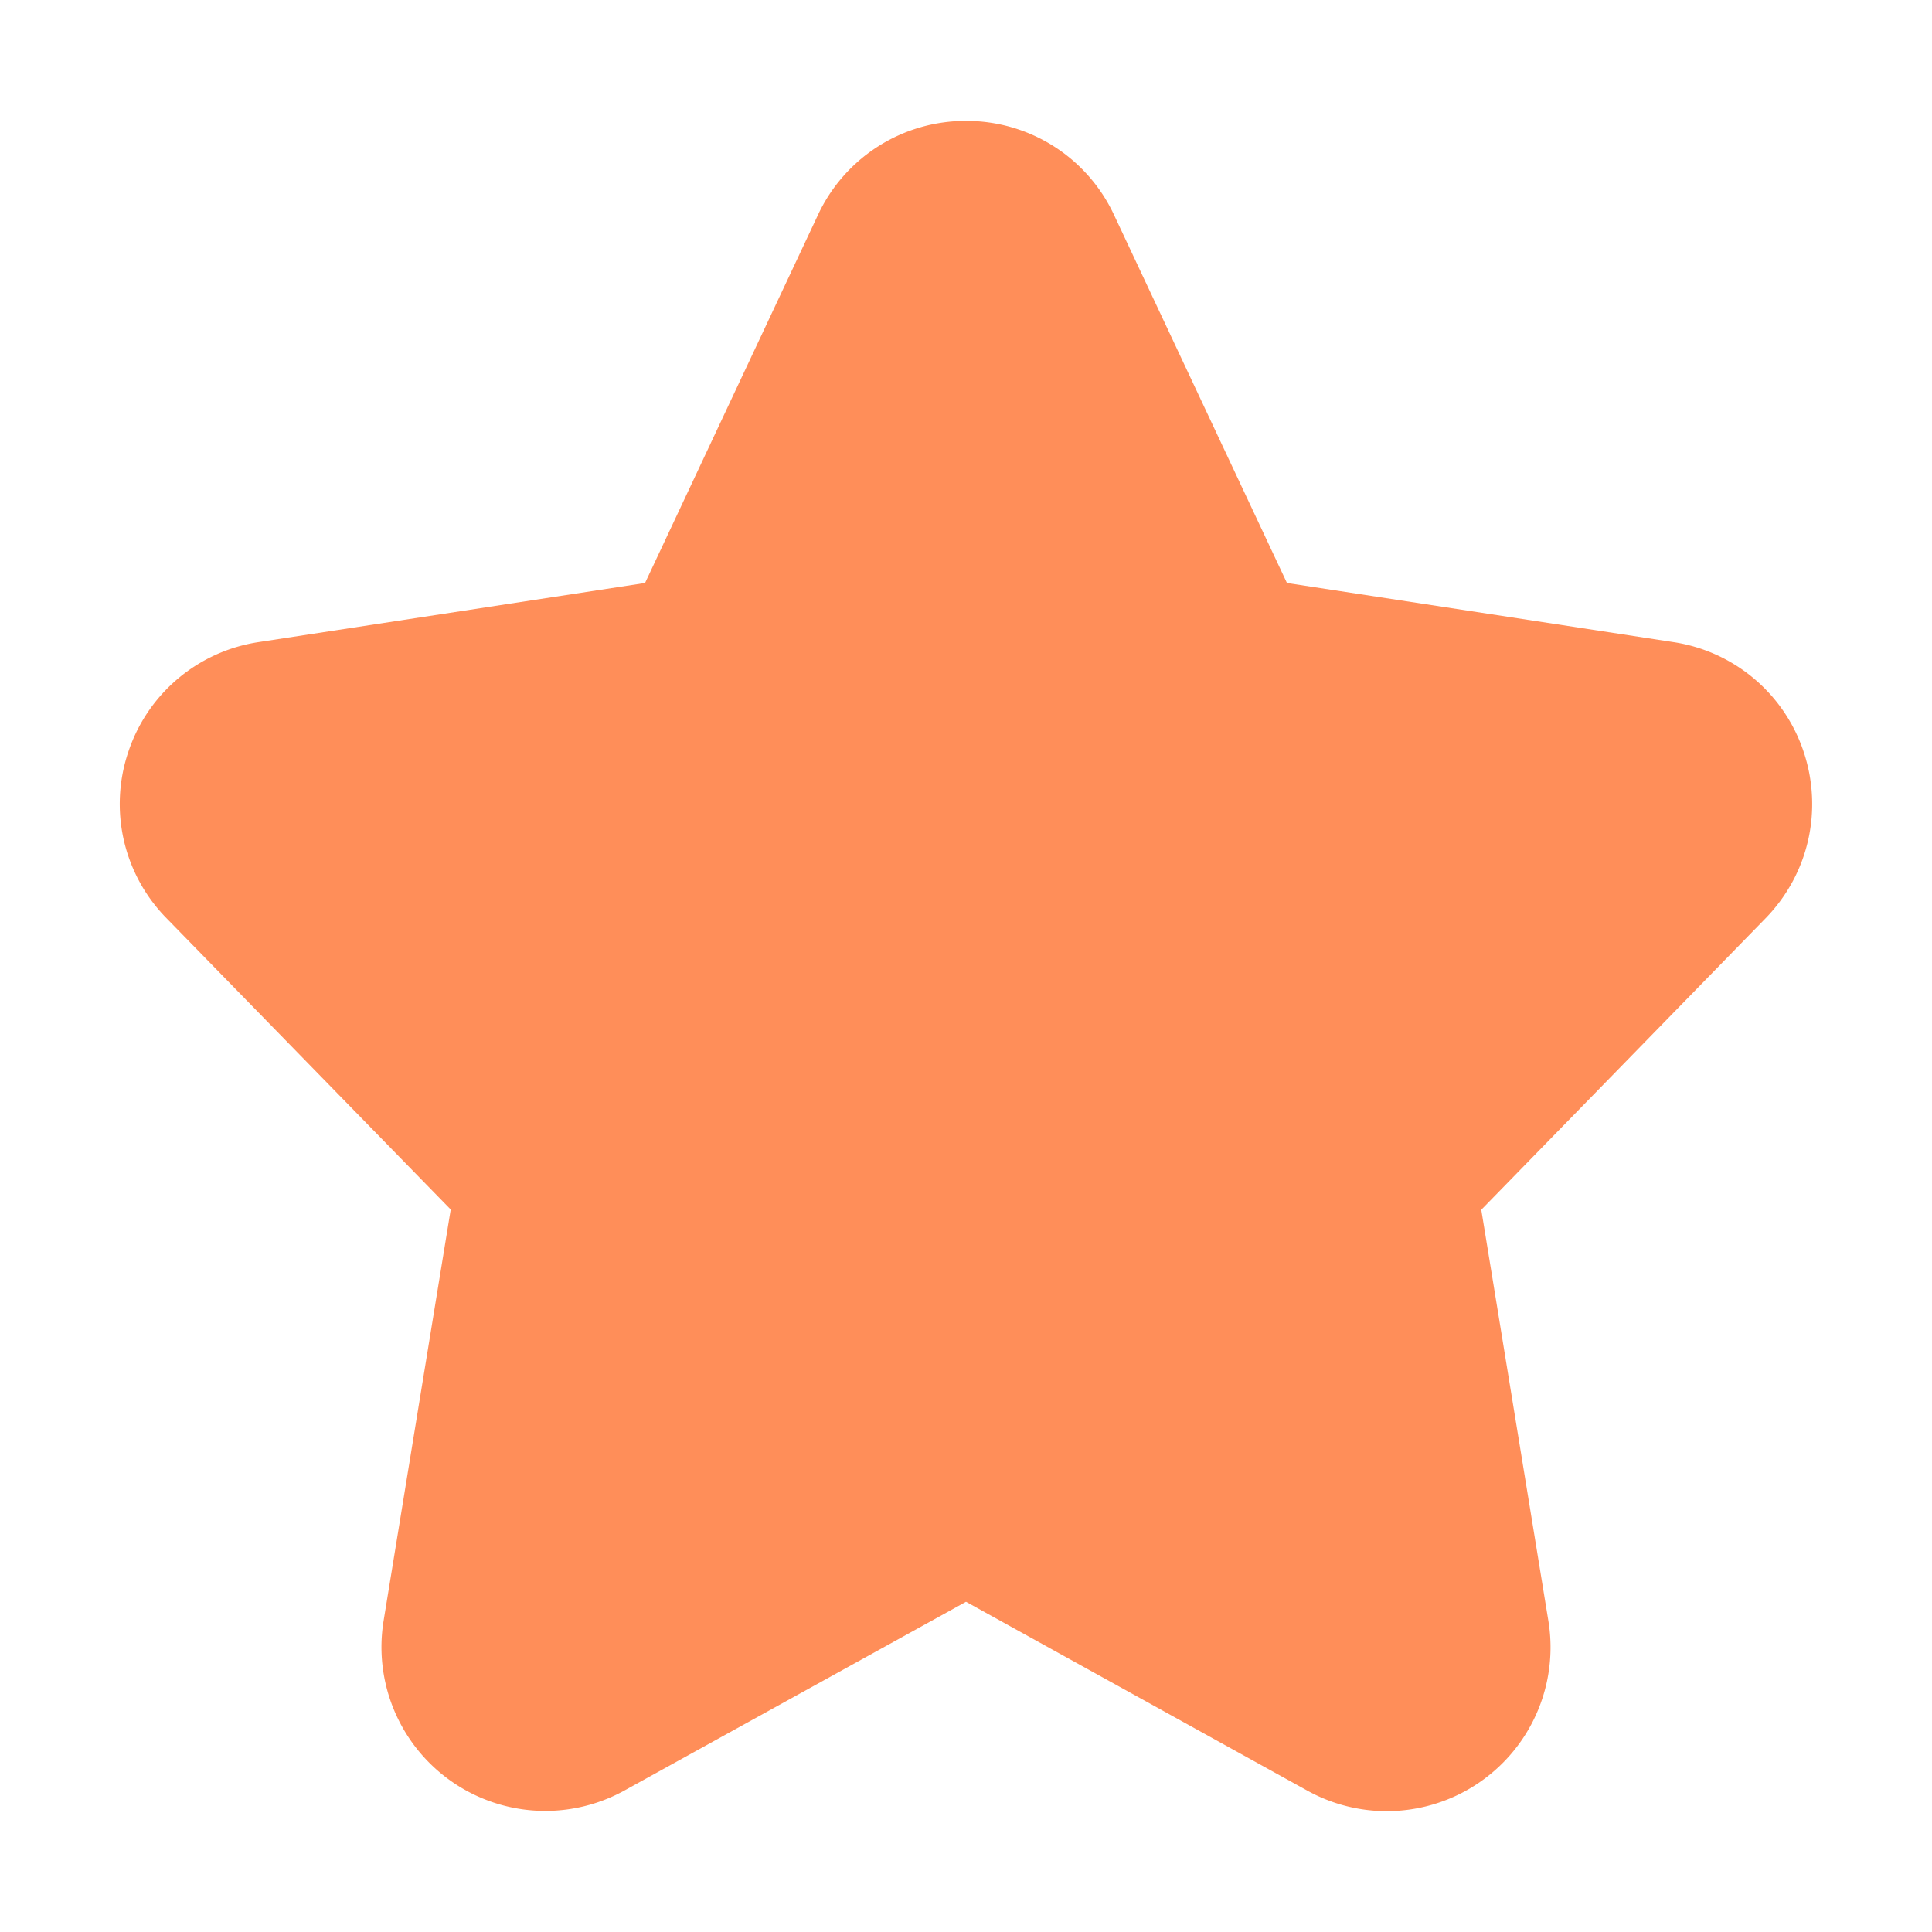 <?xml version="1.0" standalone="no"?><!DOCTYPE svg PUBLIC "-//W3C//DTD SVG 1.1//EN" "http://www.w3.org/Graphics/SVG/1.1/DTD/svg11.dtd"><svg t="1719563286890" class="icon" viewBox="0 0 1024 1024" version="1.1" xmlns="http://www.w3.org/2000/svg" p-id="13016" xmlns:xlink="http://www.w3.org/1999/xlink" width="256" height="256"><path d="M955.989 398.507a86.357 86.357 0 0 0-69.205-58.197l-204.672-31.317-91.605-194.987A86.272 86.272 0 0 0 512 64.085a86.357 86.357 0 0 0-78.507 49.92l-91.605 194.987-204.672 31.317A86.357 86.357 0 0 0 68.011 398.507a86.357 86.357 0 0 0 20.181 88.107l150.699 154.453-35.584 218.027a86.827 86.827 0 0 0 127.701 89.899L512 848.981l180.992 100.139a86.827 86.827 0 0 0 127.701-89.899l-35.584-218.027 150.699-154.496c22.784-23.381 30.507-57.173 20.181-88.192z" fill="#ff5200" opacity=".65" p-id="13017"></path></svg>